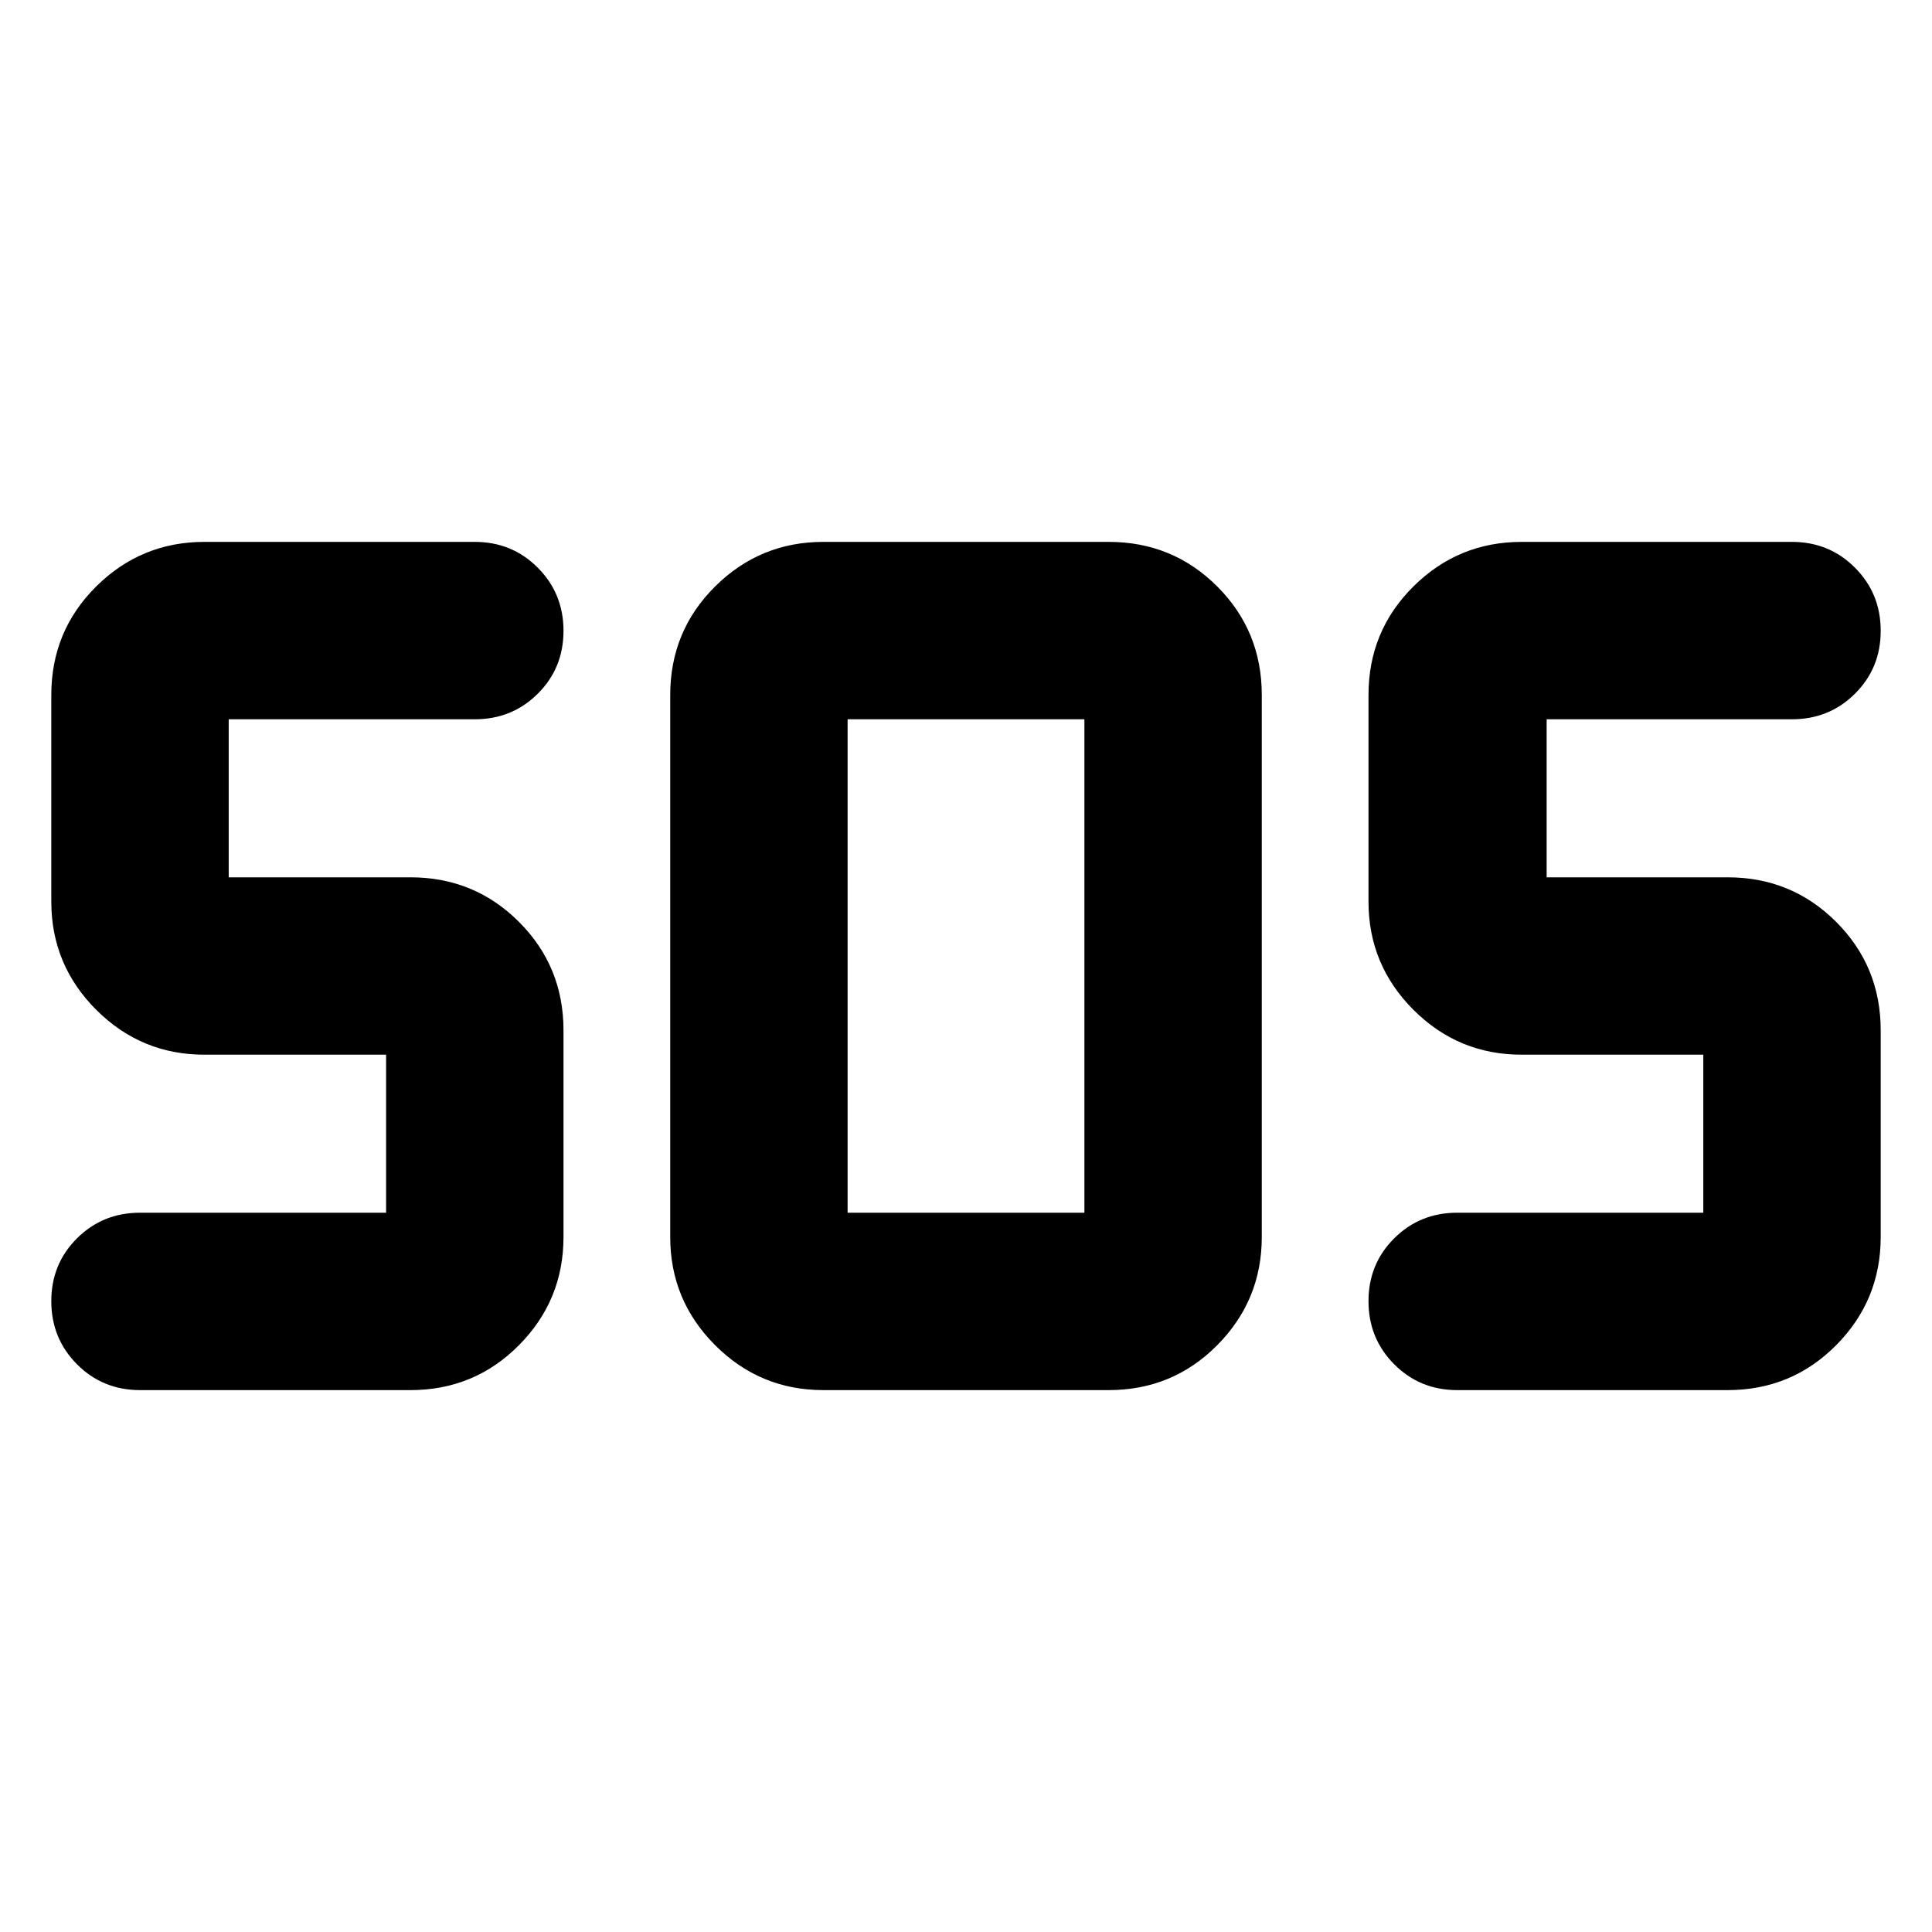 <svg xmlns="http://www.w3.org/2000/svg" height="40" viewBox="0 -960 960 960" width="40"><path d="M409.12-269.26q-31.46 0-53.78-22.32-22.31-22.31-22.31-53.77v-269.3q0-31.81 22.31-53.95 22.32-22.14 53.78-22.14h141.76q31.81 0 53.95 22.14 22.14 22.14 22.14 53.95v269.3q0 31.46-22.14 53.77-22.14 22.32-53.95 22.32H409.12Zm-205.21 0H69.56q-18.5 0-31.28-12.82-12.79-12.82-12.79-31.37t12.79-31.25q12.78-12.71 31.28-12.71h122.29v-78.52h-90.27q-31.46 0-53.77-22.31-22.32-22.32-22.32-53.77v-102.64q0-31.81 22.32-53.95 22.31-22.14 53.77-22.14h134.35q18.5 0 31.28 12.82Q280-665.1 280-646.55t-12.79 31.25q-12.78 12.71-31.28 12.71H113.64v78.52h90.27q31.81 0 53.95 22.14Q280-479.8 280-447.99v102.64q0 31.46-22.14 53.77-22.14 22.32-53.95 22.32Zm654.51 0H724.07q-18.5 0-31.28-12.82Q680-294.9 680-313.45t12.79-31.25q12.78-12.71 31.28-12.71h122.29v-78.52h-90.27q-31.46 0-53.77-22.31Q680-480.56 680-512.01v-102.64q0-31.81 22.32-53.95 22.31-22.14 53.77-22.14h134.35q18.5 0 31.28 12.82 12.79 12.82 12.79 31.37t-12.79 31.25q-12.78 12.71-31.28 12.71H768.52v78.52h89.9q31.81 0 53.95 22.14 22.14 22.13 22.14 53.94v102.64q0 31.46-22.14 53.77-22.14 22.32-53.95 22.32Zm-437.25-88.15h117.66v-245.18H421.17v245.18Z"/></svg>